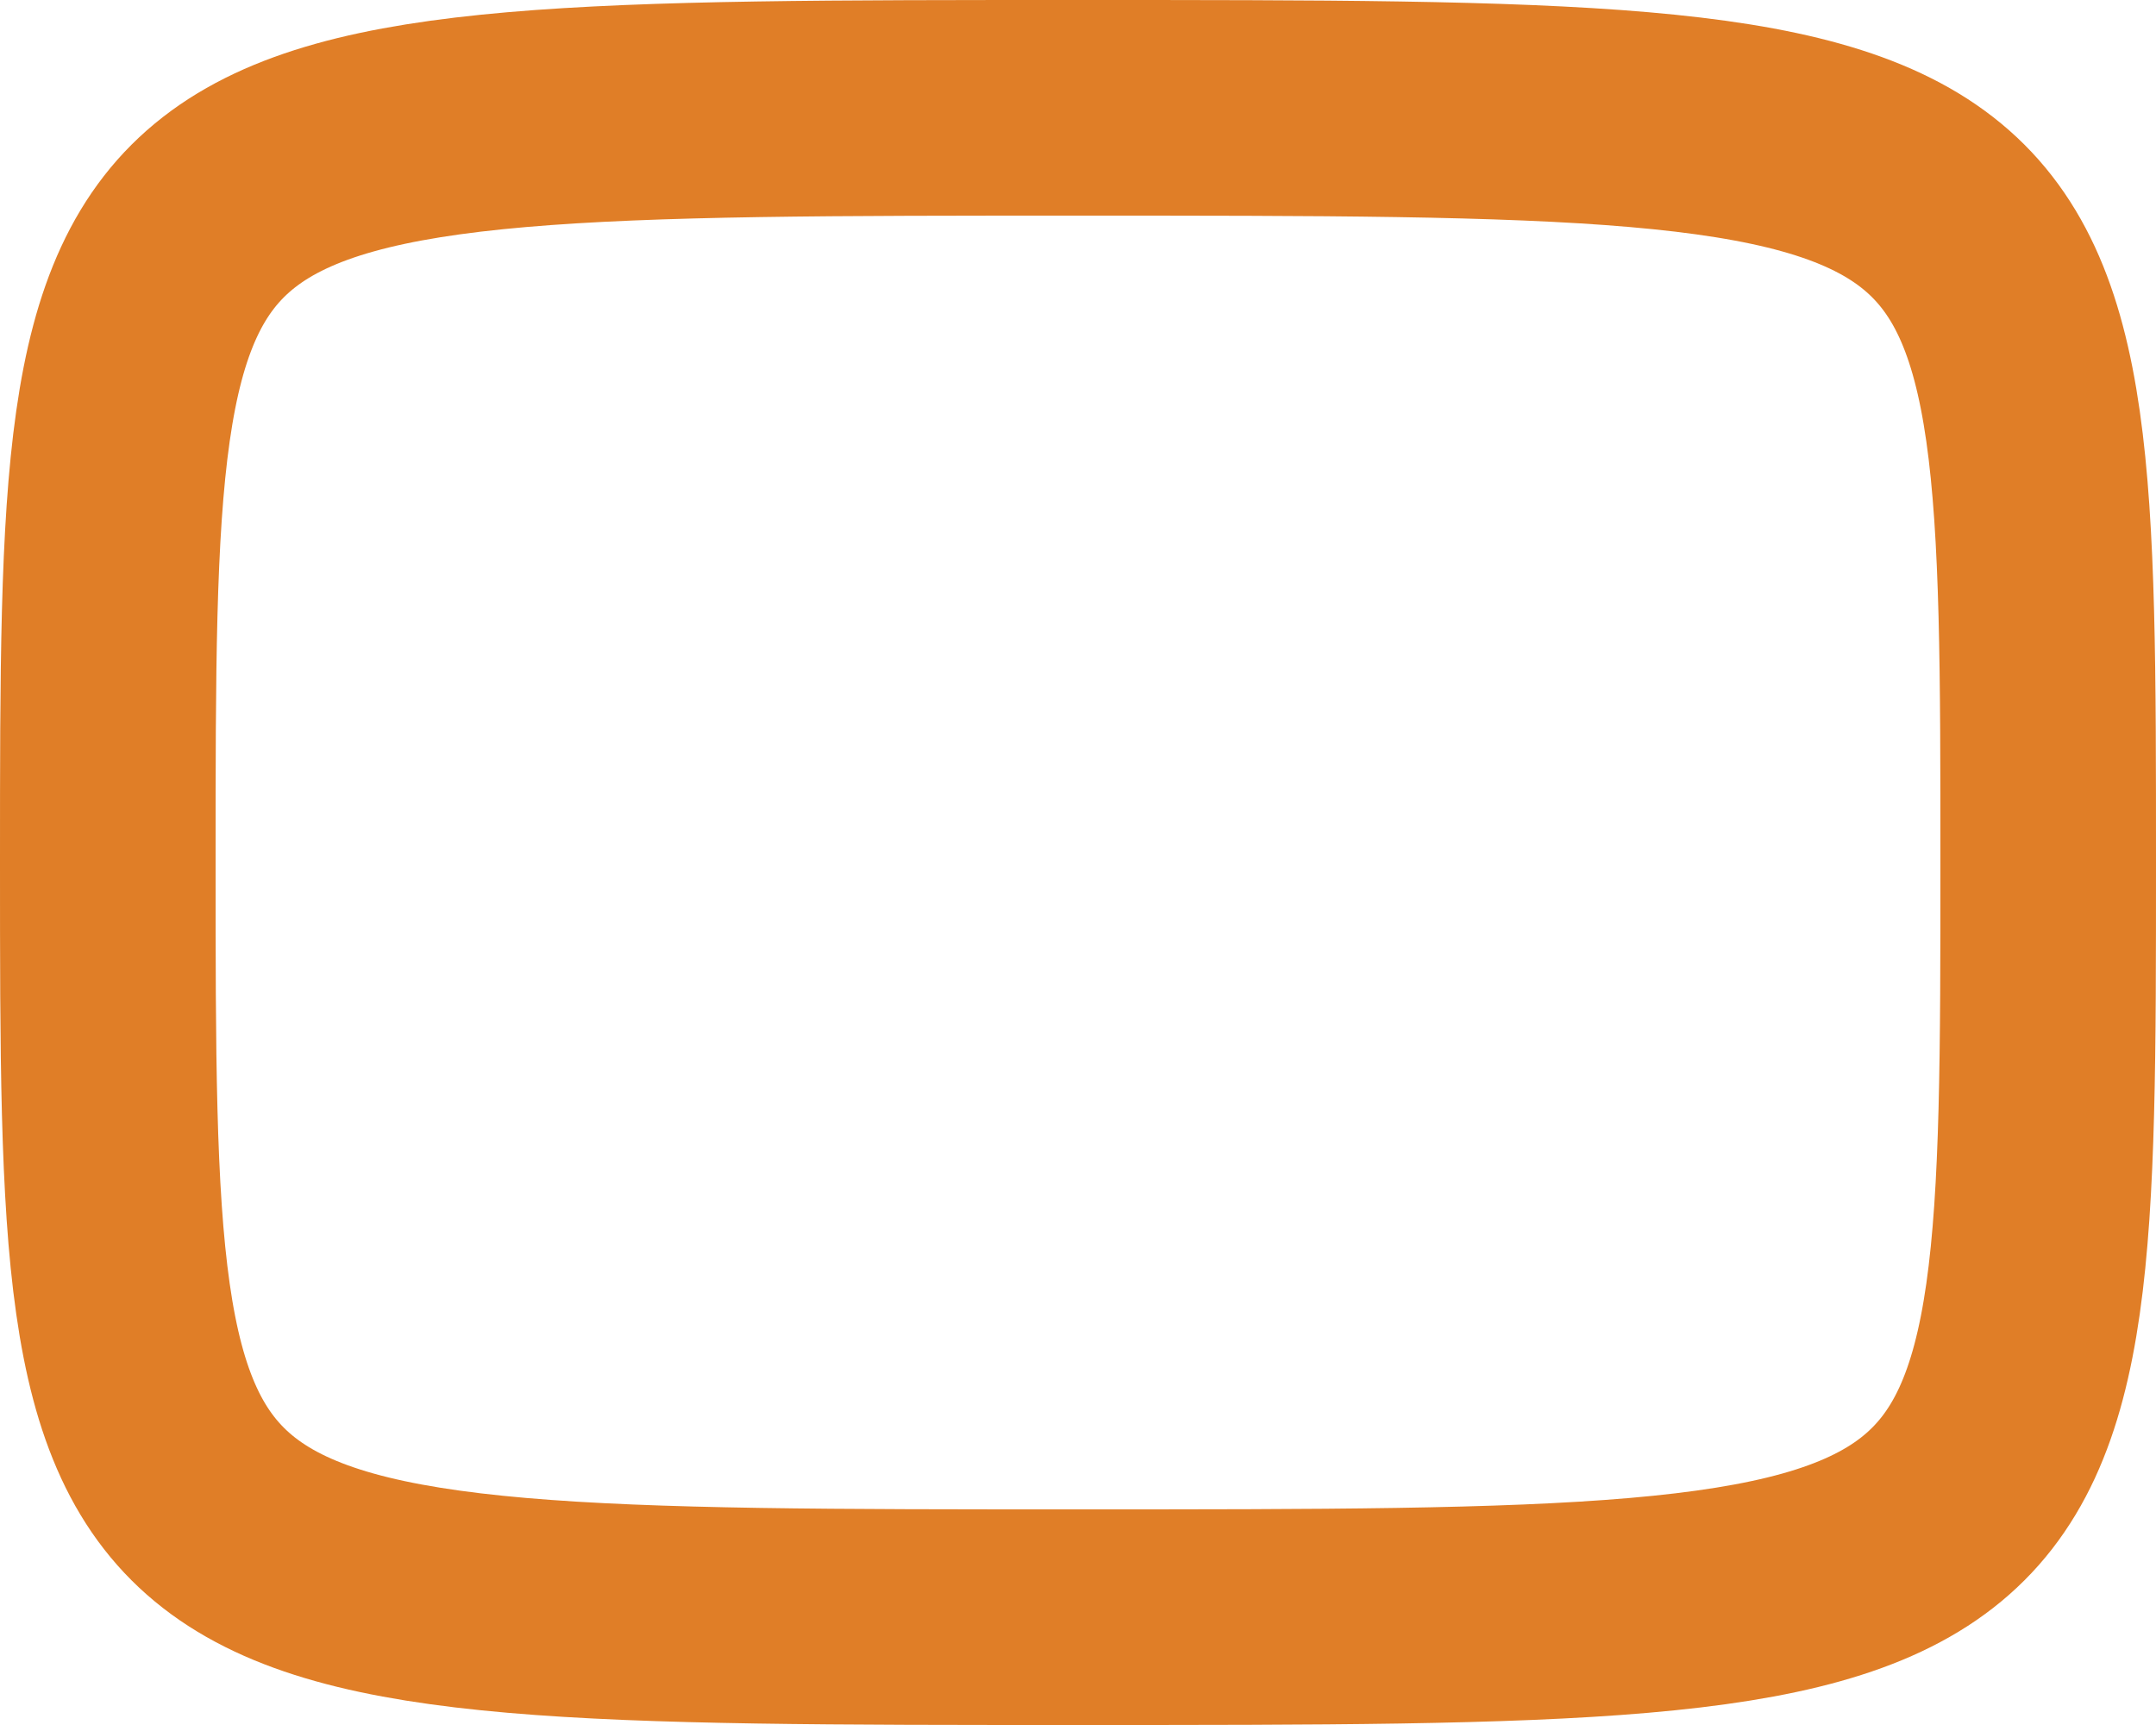 <svg width="20" height="16" viewBox="0 0 20 16" fill="none" xmlns="http://www.w3.org/2000/svg">
<path d="M10 1C19 1 19 1 19 8C19 15 19 15 10 15C1 15 1 15 1 8C1 1 1 1 10 1Z" stroke="#E07E27" stroke-width="2" stroke-linecap="round" stroke-linejoin="round"/>
</svg>
